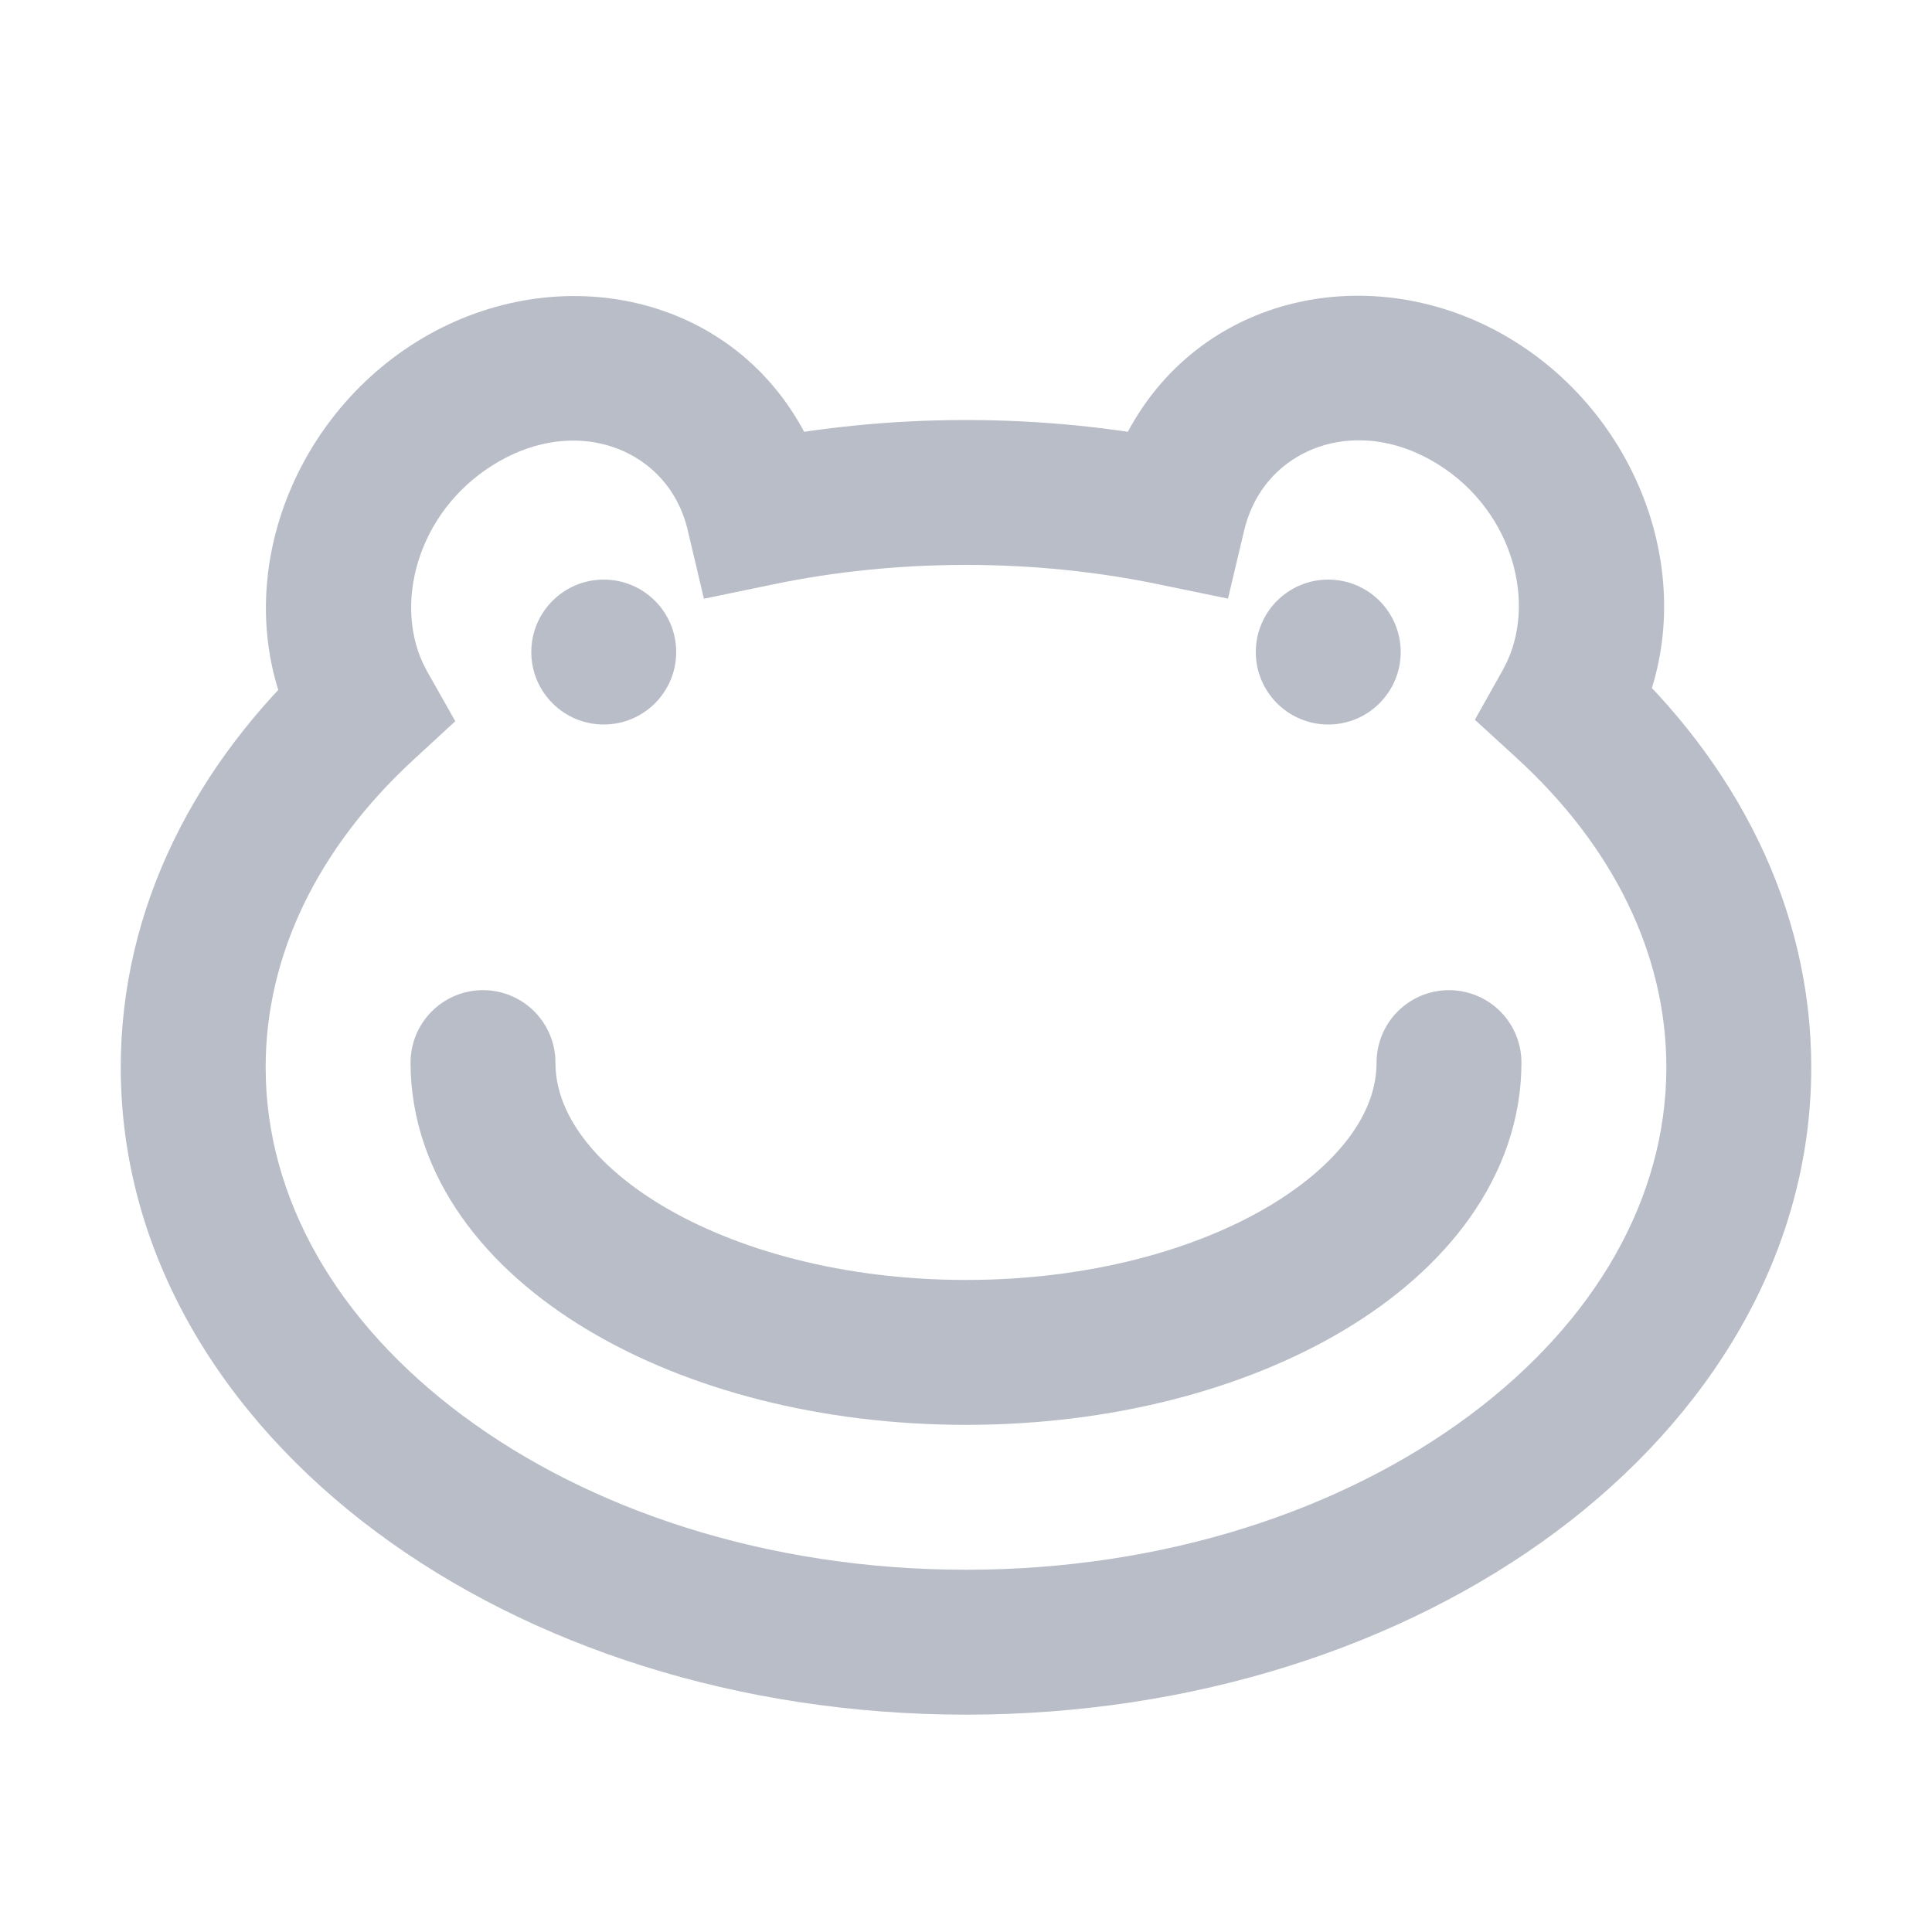 <svg width="20" height="20" viewBox="0 0 20 20" fill="none" xmlns="http://www.w3.org/2000/svg">
    <path d="M16.233 7.262L16.895 7.615L16.895 7.615L16.233 7.262ZM15.284 4.171L15.681 3.535L15.284 4.171ZM16.213 7.299L15.559 6.932L15.268 7.451L15.706 7.852L16.213 7.299ZM3.768 7.317L4.277 7.868L4.713 7.466L4.421 6.949L3.768 7.317ZM3.745 7.276L3.084 7.629L3.084 7.629L3.745 7.276ZM4.705 4.177L5.103 4.814L4.705 4.177ZM7.665 4.827L7.003 5.18L7.665 4.827ZM7.849 5.315L7.119 5.488L7.287 6.198L8.001 6.05L7.849 5.315ZM12.151 5.315L11.999 6.05L12.712 6.197L12.88 5.489L12.151 5.315ZM12.335 4.827L12.997 5.18V5.18L12.335 4.827ZM16.895 7.615C17.656 6.189 17.049 4.389 15.681 3.535L14.887 4.807C15.672 5.297 15.915 6.266 15.571 6.909L16.895 7.615ZM16.867 7.666C16.876 7.649 16.886 7.632 16.895 7.615L15.571 6.909C15.567 6.917 15.563 6.925 15.559 6.932L16.867 7.666ZM18.75 11.049C18.75 9.378 17.96 7.883 16.719 6.746L15.706 7.852C16.7 8.763 17.25 9.878 17.25 11.049H18.75ZM10 17.75C12.354 17.75 14.515 17.041 16.105 15.859C17.694 14.676 18.75 12.984 18.75 11.049H17.25C17.25 12.401 16.515 13.684 15.209 14.655C13.903 15.627 12.064 16.25 10 16.25V17.75ZM1.25 11.049C1.25 12.984 2.306 14.676 3.896 15.859C5.485 17.041 7.646 17.75 10 17.75V16.25C7.936 16.25 6.097 15.627 4.791 14.655C3.485 13.684 2.75 12.401 2.75 11.049H1.25ZM3.259 6.766C2.031 7.9 1.25 9.388 1.25 11.049H2.75C2.75 9.884 3.293 8.776 4.277 7.868L3.259 6.766ZM3.084 7.629C3.094 7.648 3.104 7.667 3.115 7.686L4.421 6.949C4.416 6.94 4.412 6.932 4.407 6.923L3.084 7.629ZM4.308 3.541C2.937 4.397 2.321 6.2 3.084 7.629L4.407 6.923C4.065 6.282 4.308 5.31 5.103 4.814L4.308 3.541ZM8.327 4.474C7.54 2.999 5.702 2.671 4.308 3.541L5.103 4.814C5.874 4.332 6.686 4.585 7.003 5.18L8.327 4.474ZM8.579 5.143C8.525 4.914 8.441 4.689 8.327 4.474L7.003 5.18C7.055 5.277 7.094 5.38 7.119 5.488L8.579 5.143ZM10 4.348C9.204 4.348 8.432 4.429 7.697 4.581L8.001 6.05C8.635 5.918 9.306 5.848 10 5.848V4.348ZM12.303 4.581C11.568 4.429 10.796 4.348 10 4.348V5.848C10.694 5.848 11.365 5.918 11.999 6.05L12.303 4.581ZM11.673 4.474C11.559 4.689 11.475 4.913 11.421 5.142L12.88 5.489C12.906 5.381 12.945 5.278 12.997 5.18L11.673 4.474ZM15.681 3.535C14.29 2.665 12.458 3.003 11.673 4.474L12.997 5.18C13.316 4.582 14.125 4.331 14.887 4.807L15.681 3.535Z" fill="#B8BDC7"/>
    <path d="M15 11C15 12.657 12.761 14 10 14C7.239 14 5 12.657 5 11" stroke="#B8BDC7" stroke-width="1.5" stroke-linecap="round"/>
    <circle cx="6.25" cy="6.75" r="0.75" fill="#B8BDC7"/>
    <circle cx="13.75" cy="6.75" r="0.75" fill="#B8BDC7"/>
</svg>
